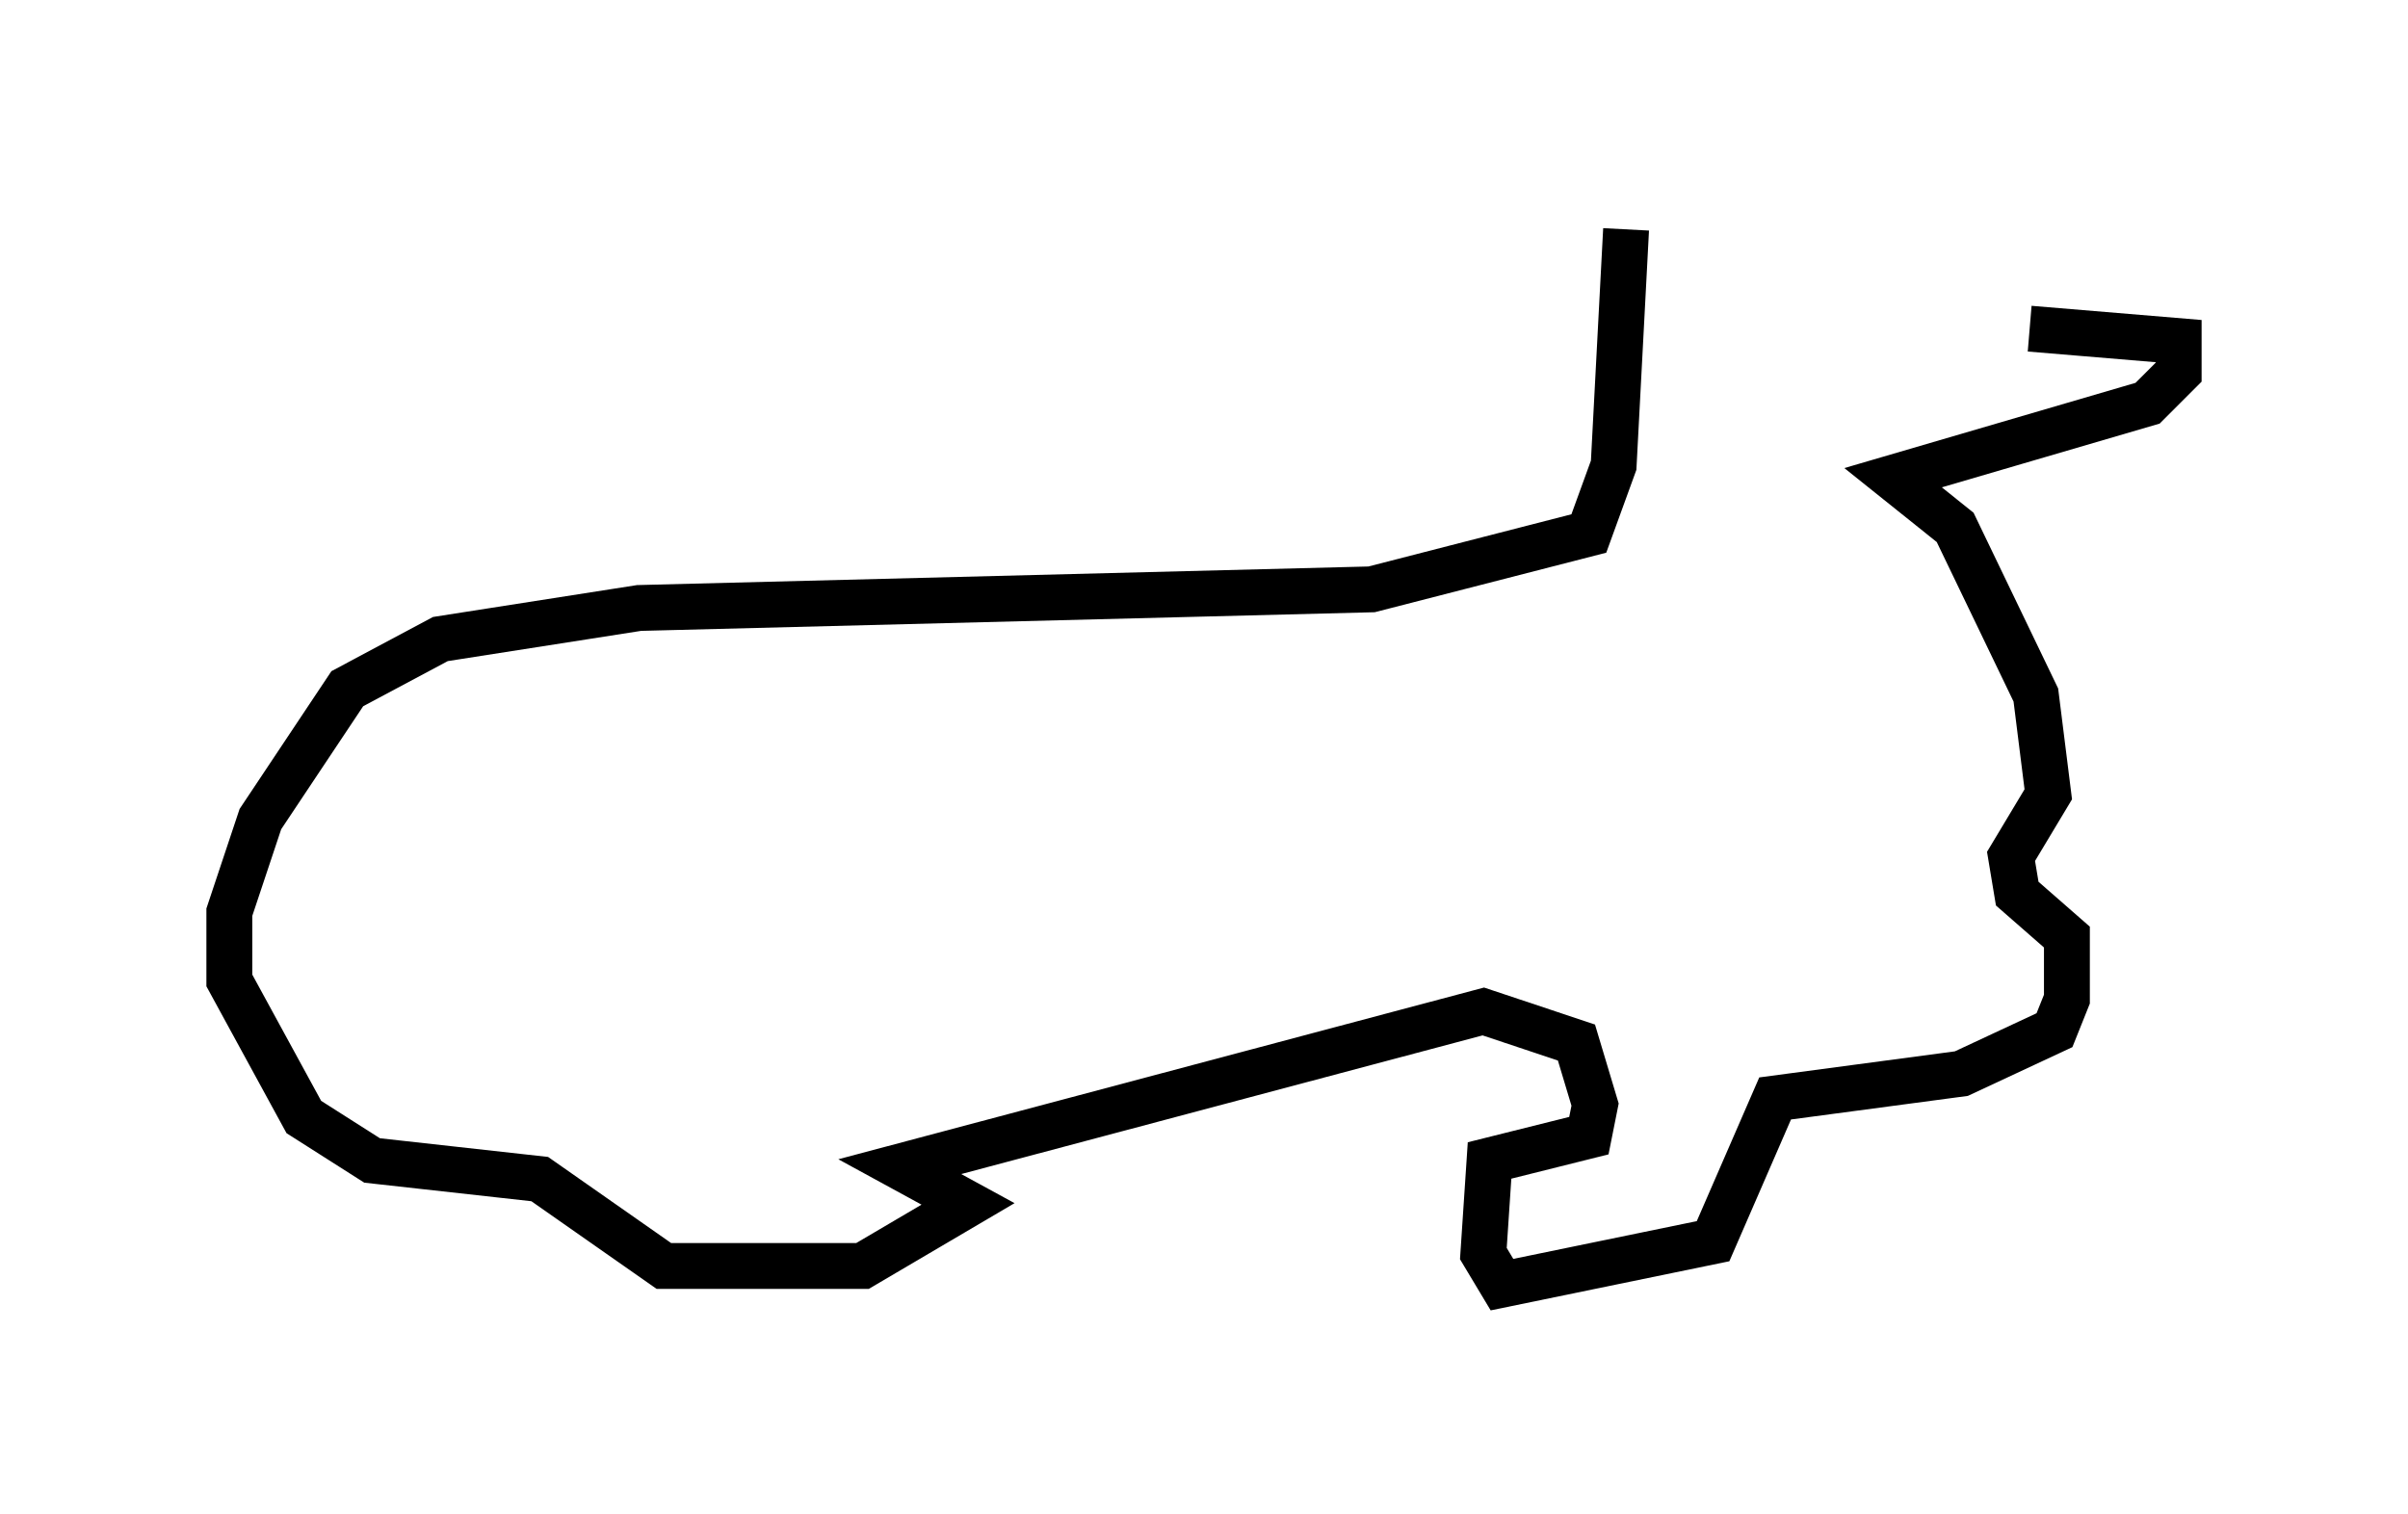 <?xml version="1.0" encoding="utf-8" ?>
<svg baseProfile="full" height="33.004" version="1.1" width="52.489" xmlns="http://www.w3.org/2000/svg" xmlns:ev="http://www.w3.org/2001/xml-events" xmlns:xlink="http://www.w3.org/1999/xlink"><defs /><rect fill="white" height="33.004" width="52.489" x="0" y="0" /><path d="M41.806, 7.842 m2.436, -0.677 l3.248, 0.271 0.0, 0.677 l-0.677, 0.677 -5.548, 1.624 l1.353, 1.083 1.759, 3.654 l0.271, 2.165 -0.812, 1.353 l0.135, 0.812 1.083, 0.947 l0.0, 1.353 -0.271, 0.677 l-2.03, 0.947 -4.059, 0.541 l-1.353, 3.112 -4.601, 0.947 l-0.406, -0.677 0.135, -2.03 l2.165, -0.541 0.135, -0.677 l-0.406, -1.353 -2.03, -0.677 l-12.72, 3.383 1.488, 0.812 l-2.3, 1.353 -4.33, 0.0 l-2.706, -1.894 -3.654, -0.406 l-1.488, -0.947 -1.624, -2.977 l0.0, -1.488 0.677, -2.03 l1.894, -2.842 2.03, -1.083 l4.33, -0.677 15.967, -0.406 l4.736, -1.218 0.541, -1.488 l0.271, -5.142 " fill="none" stroke="black" stroke-width="1" /></svg>